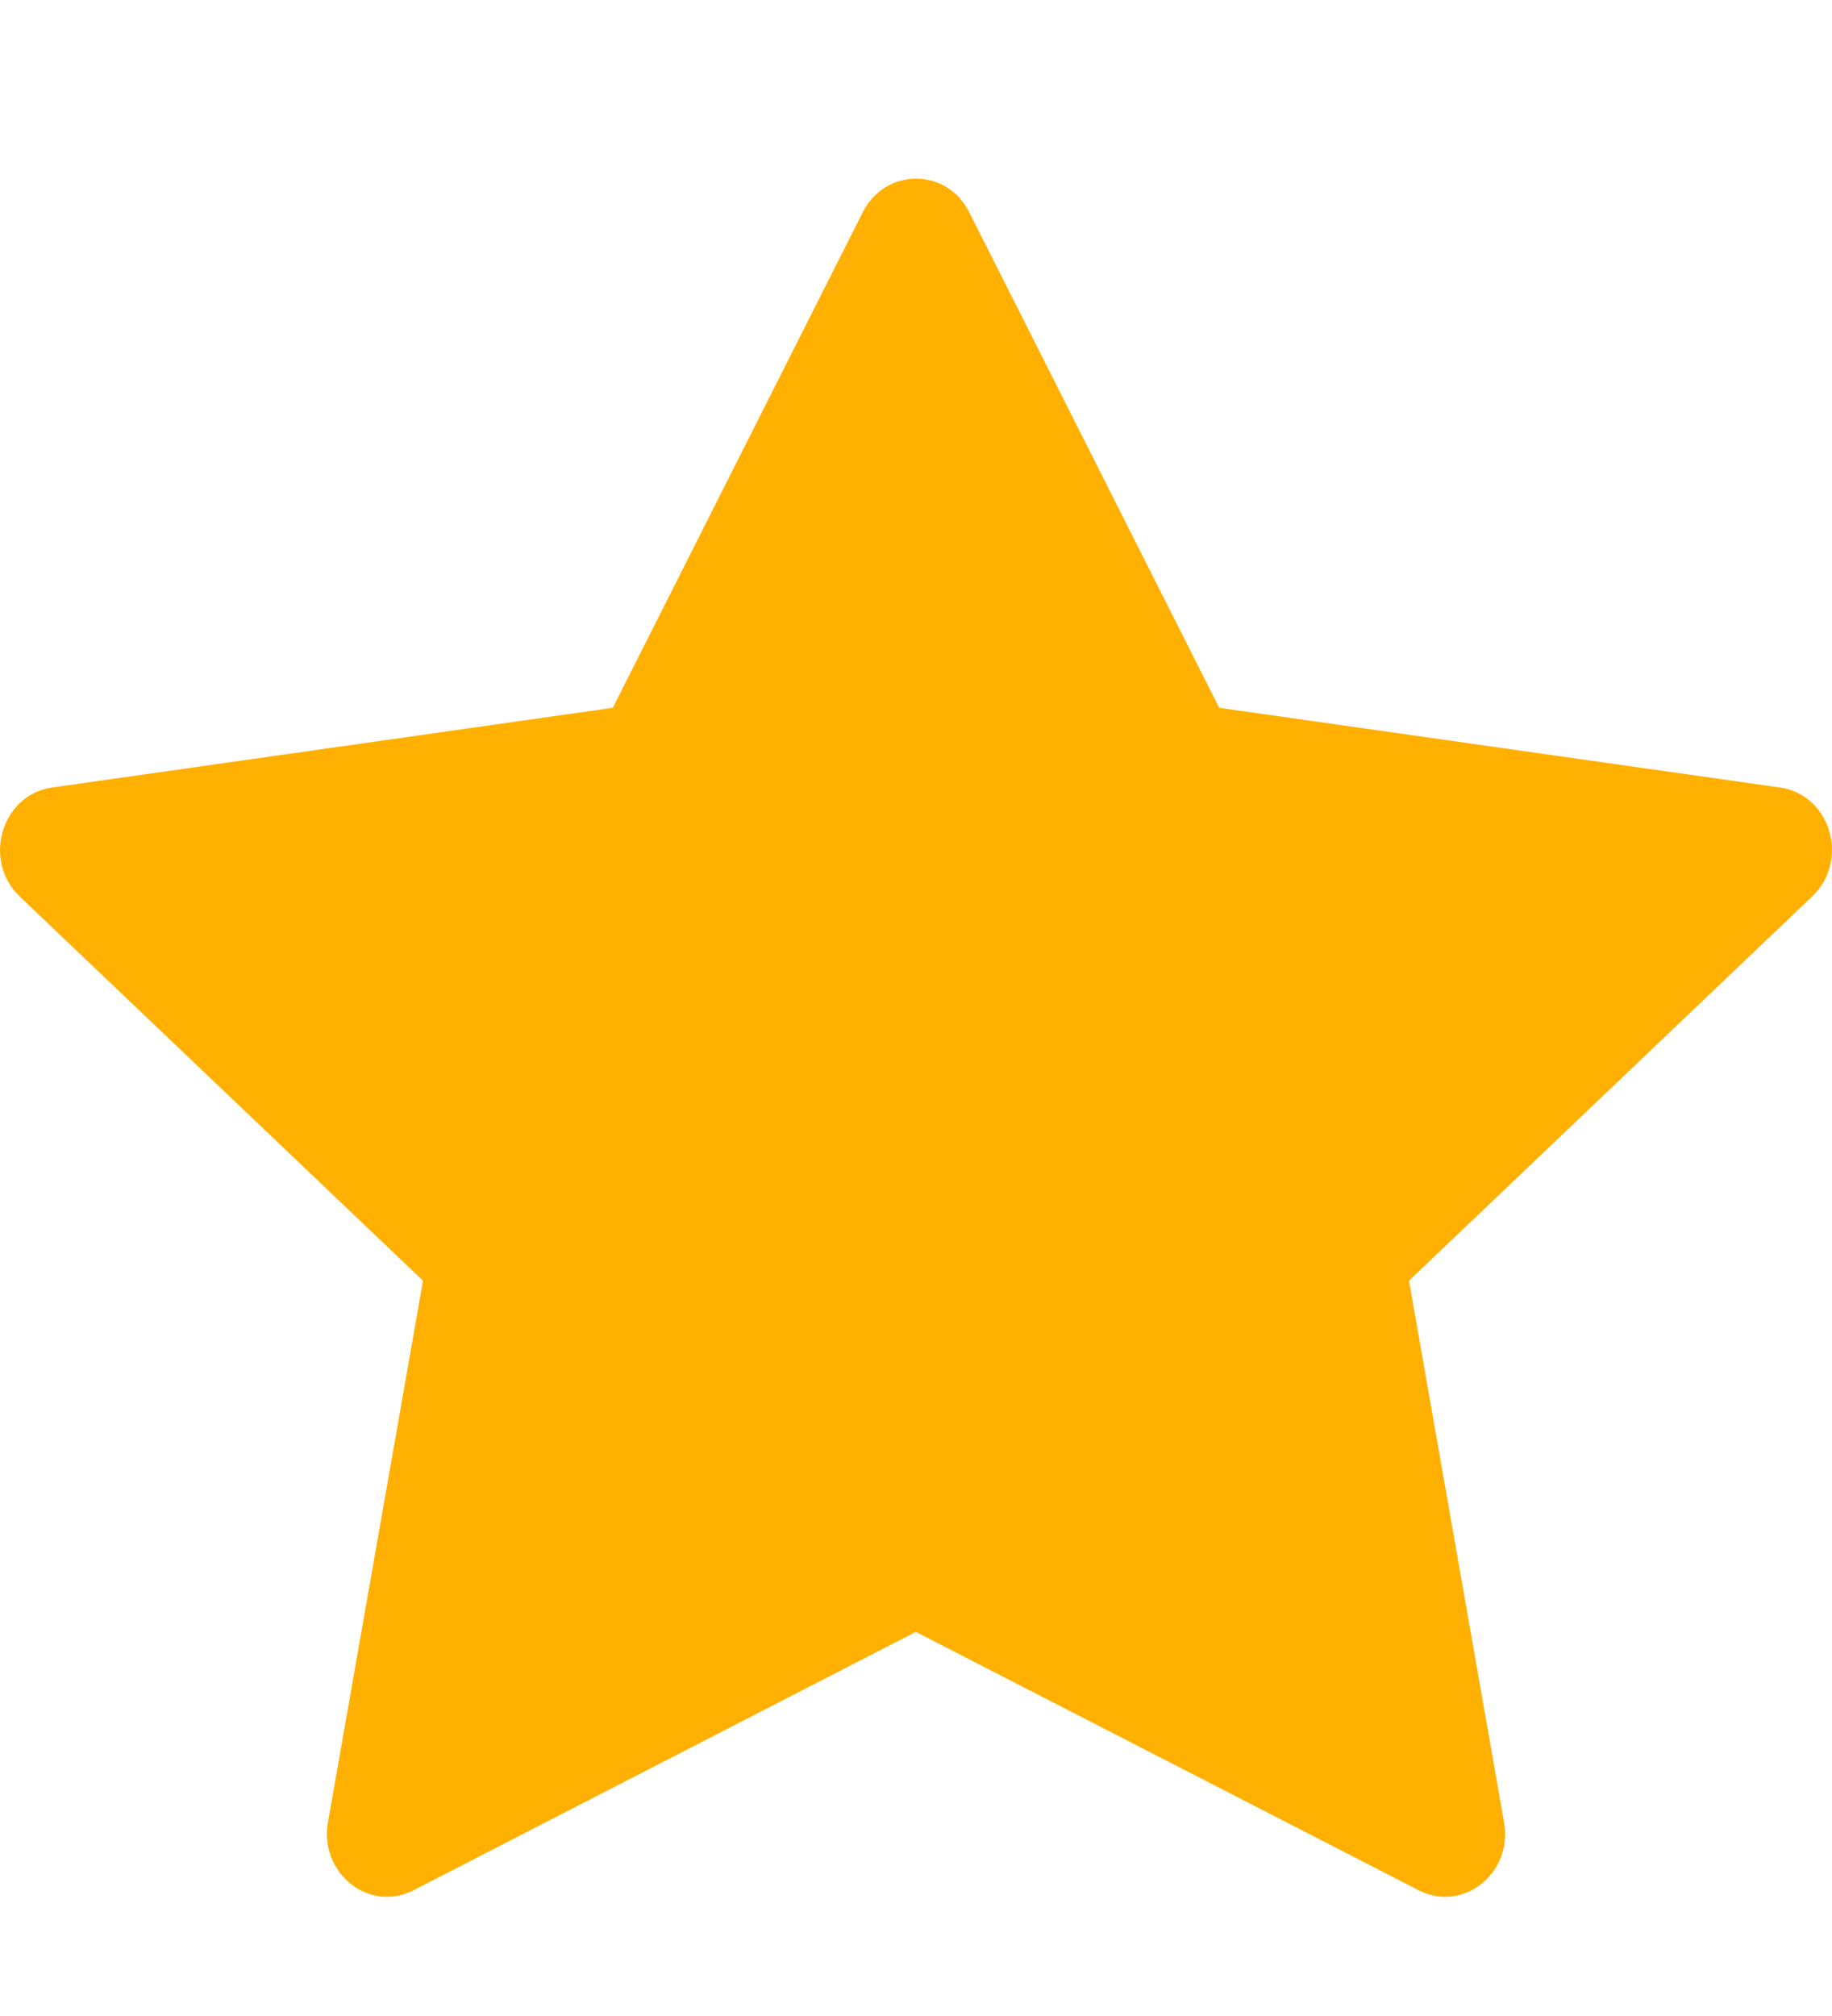 <svg width="10" height="11" viewBox="0 0 10 11" fill="none" xmlns="http://www.w3.org/2000/svg">
<path d="M2.257 10.314C2.015 10.438 1.742 10.221 1.79 9.944L2.309 6.988L0.107 4.891C-0.098 4.694 0.009 4.336 0.284 4.297L3.345 3.862L4.71 1.157C4.834 0.914 5.167 0.914 5.29 1.157L6.655 3.862L9.716 4.297C9.992 4.336 10.098 4.694 9.892 4.891L7.691 6.988L8.21 9.944C8.259 10.221 7.985 10.438 7.744 10.314L4.999 8.904L2.257 10.314Z" fill="#FFB001"/>
</svg>
